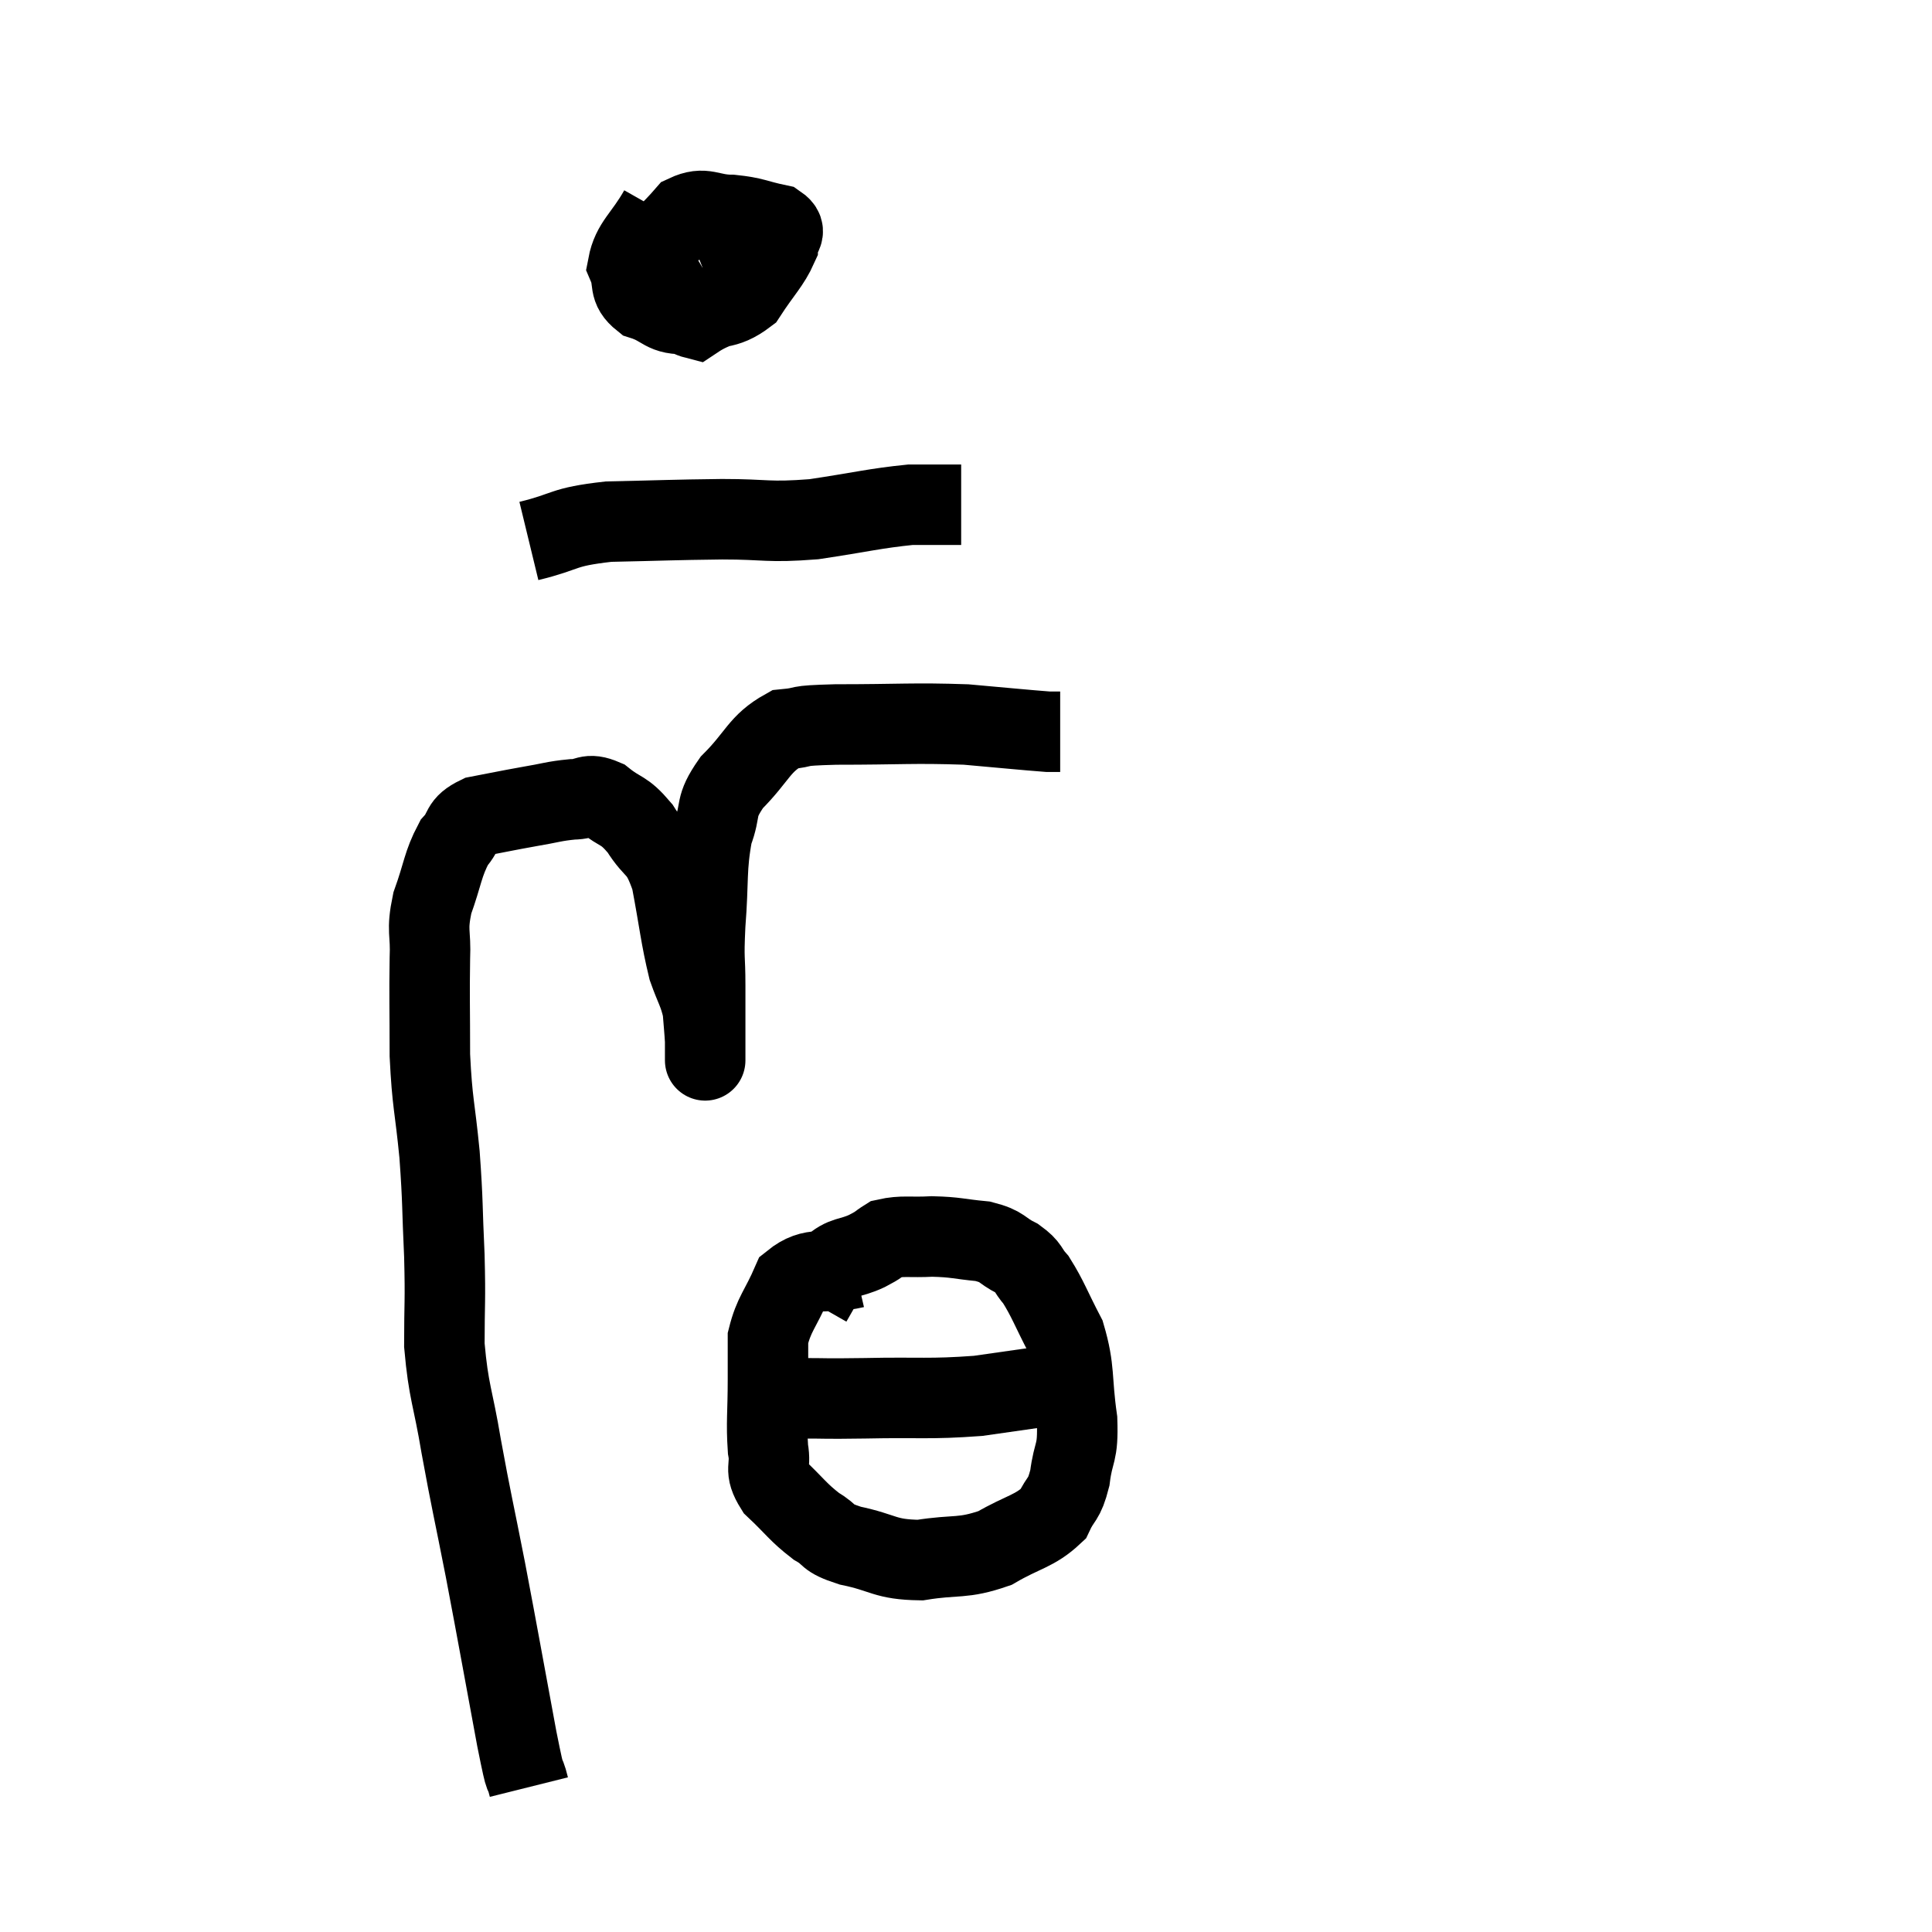 <svg width="48" height="48" viewBox="0 0 48 48" xmlns="http://www.w3.org/2000/svg"><path d="M 13.14 44.4 C 12.99 43.8, 13.11 44.55, 12.84 43.2 C 12.45 41.1, 12.405 40.815, 12.06 39 C 11.76 37.47, 11.715 37.335, 11.46 35.94 C 11.25 34.68, 11.145 34.605, 11.04 33.42 C 11.04 32.31, 11.07 32.385, 11.04 31.2 C 10.98 29.94, 11.01 29.925, 10.92 28.68 C 10.8 27.45, 10.74 27.435, 10.68 26.22 C 10.68 25.02, 10.665 24.765, 10.68 23.82 C 10.71 23.13, 10.59 23.16, 10.74 22.44 C 11.01 21.69, 10.995 21.48, 11.28 20.94 C 11.58 20.61, 11.415 20.505, 11.88 20.28 C 12.51 20.16, 12.555 20.145, 13.14 20.04 C 13.68 19.95, 13.755 19.905, 14.22 19.86 C 14.61 19.86, 14.58 19.68, 15 19.86 C 15.45 20.22, 15.48 20.085, 15.9 20.58 C 16.29 21.21, 16.38 20.97, 16.68 21.84 C 16.89 22.95, 16.905 23.25, 17.1 24.06 C 17.28 24.57, 17.355 24.63, 17.46 25.08 C 17.49 25.47, 17.505 25.59, 17.52 25.86 C 17.52 26.01, 17.52 26.085, 17.52 26.16 C 17.52 26.16, 17.52 26.58, 17.52 26.16 C 17.52 25.32, 17.52 25.275, 17.52 24.48 C 17.52 23.73, 17.475 23.925, 17.52 22.98 C 17.61 21.84, 17.535 21.585, 17.7 20.7 C 17.94 20.07, 17.73 20.085, 18.18 19.44 C 18.84 18.78, 18.855 18.48, 19.5 18.12 C 20.13 18.06, 19.635 18.03, 20.76 18 C 22.38 18, 22.68 17.955, 24 18 C 25.02 18.09, 25.455 18.135, 26.04 18.18 C 26.19 18.18, 26.265 18.18, 26.34 18.18 L 26.34 18.18" fill="none" stroke="black" stroke-width="2"></path><path d="M 16.38 5.22 C 15.99 5.91, 15.705 6.045, 15.6 6.6 C 15.78 7.02, 15.585 7.14, 15.96 7.44 C 16.53 7.62, 16.455 7.83, 17.1 7.8 C 17.82 7.56, 17.985 7.74, 18.54 7.32 C 18.93 6.72, 19.125 6.555, 19.32 6.12 C 19.32 5.85, 19.605 5.775, 19.32 5.58 C 18.75 5.46, 18.75 5.4, 18.18 5.34 C 17.61 5.34, 17.52 5.115, 17.04 5.34 C 16.65 5.79, 16.455 5.91, 16.26 6.24 C 16.26 6.45, 16.005 6.24, 16.26 6.66 C 16.77 7.29, 16.755 7.785, 17.28 7.92 C 17.82 7.56, 18.03 7.68, 18.36 7.2 C 18.48 6.6, 18.57 6.33, 18.6 6 C 18.54 5.94, 18.72 5.82, 18.48 5.88 C 18.06 6.06, 17.925 6.12, 17.64 6.24 C 17.49 6.3, 17.415 6.33, 17.34 6.36 L 17.34 6.36" fill="none" stroke="black" stroke-width="2"></path><path d="M 13.14 13.44 C 14.13 13.2, 13.92 13.095, 15.12 12.96 C 16.53 12.93, 16.665 12.915, 17.94 12.9 C 19.08 12.9, 19.05 12.99, 20.22 12.9 C 21.42 12.72, 21.735 12.63, 22.62 12.54 C 23.19 12.54, 23.445 12.54, 23.76 12.54 L 23.88 12.54" fill="none" stroke="black" stroke-width="2"></path><path d="M 21.24 31.5 C 20.46 31.68, 20.22 31.425, 19.68 31.86 C 19.38 32.55, 19.23 32.64, 19.08 33.24 C 19.08 33.75, 19.08 33.57, 19.08 34.26 C 19.08 35.13, 19.035 35.325, 19.08 36 C 19.17 36.48, 18.96 36.48, 19.26 36.96 C 19.77 37.44, 19.815 37.56, 20.28 37.92 C 20.7 38.16, 20.475 38.19, 21.12 38.4 C 21.99 38.58, 21.96 38.745, 22.86 38.76 C 23.79 38.61, 23.895 38.745, 24.72 38.46 C 25.44 38.04, 25.695 38.055, 26.16 37.62 C 26.37 37.17, 26.43 37.305, 26.58 36.72 C 26.67 36, 26.79 36.165, 26.76 35.28 C 26.61 34.23, 26.715 34.05, 26.46 33.18 C 26.1 32.49, 26.04 32.28, 25.74 31.8 C 25.5 31.53, 25.59 31.5, 25.26 31.26 C 24.84 31.05, 24.945 30.975, 24.42 30.84 C 23.79 30.78, 23.76 30.735, 23.16 30.72 C 22.59 30.75, 22.425 30.69, 22.02 30.78 C 21.78 30.93, 21.885 30.9, 21.54 31.08 C 21.09 31.29, 20.985 31.185, 20.64 31.5 L 20.16 32.34" fill="none" stroke="black" stroke-width="2"></path><path d="M 18.6 34.68 C 19.23 34.71, 19.14 34.725, 19.86 34.74 C 20.67 34.74, 20.37 34.755, 21.48 34.74 C 22.89 34.71, 23.07 34.77, 24.3 34.68 C 25.35 34.53, 25.875 34.455, 26.4 34.38 L 26.4 34.38" fill="none" stroke="black" stroke-width="2"></path></svg>